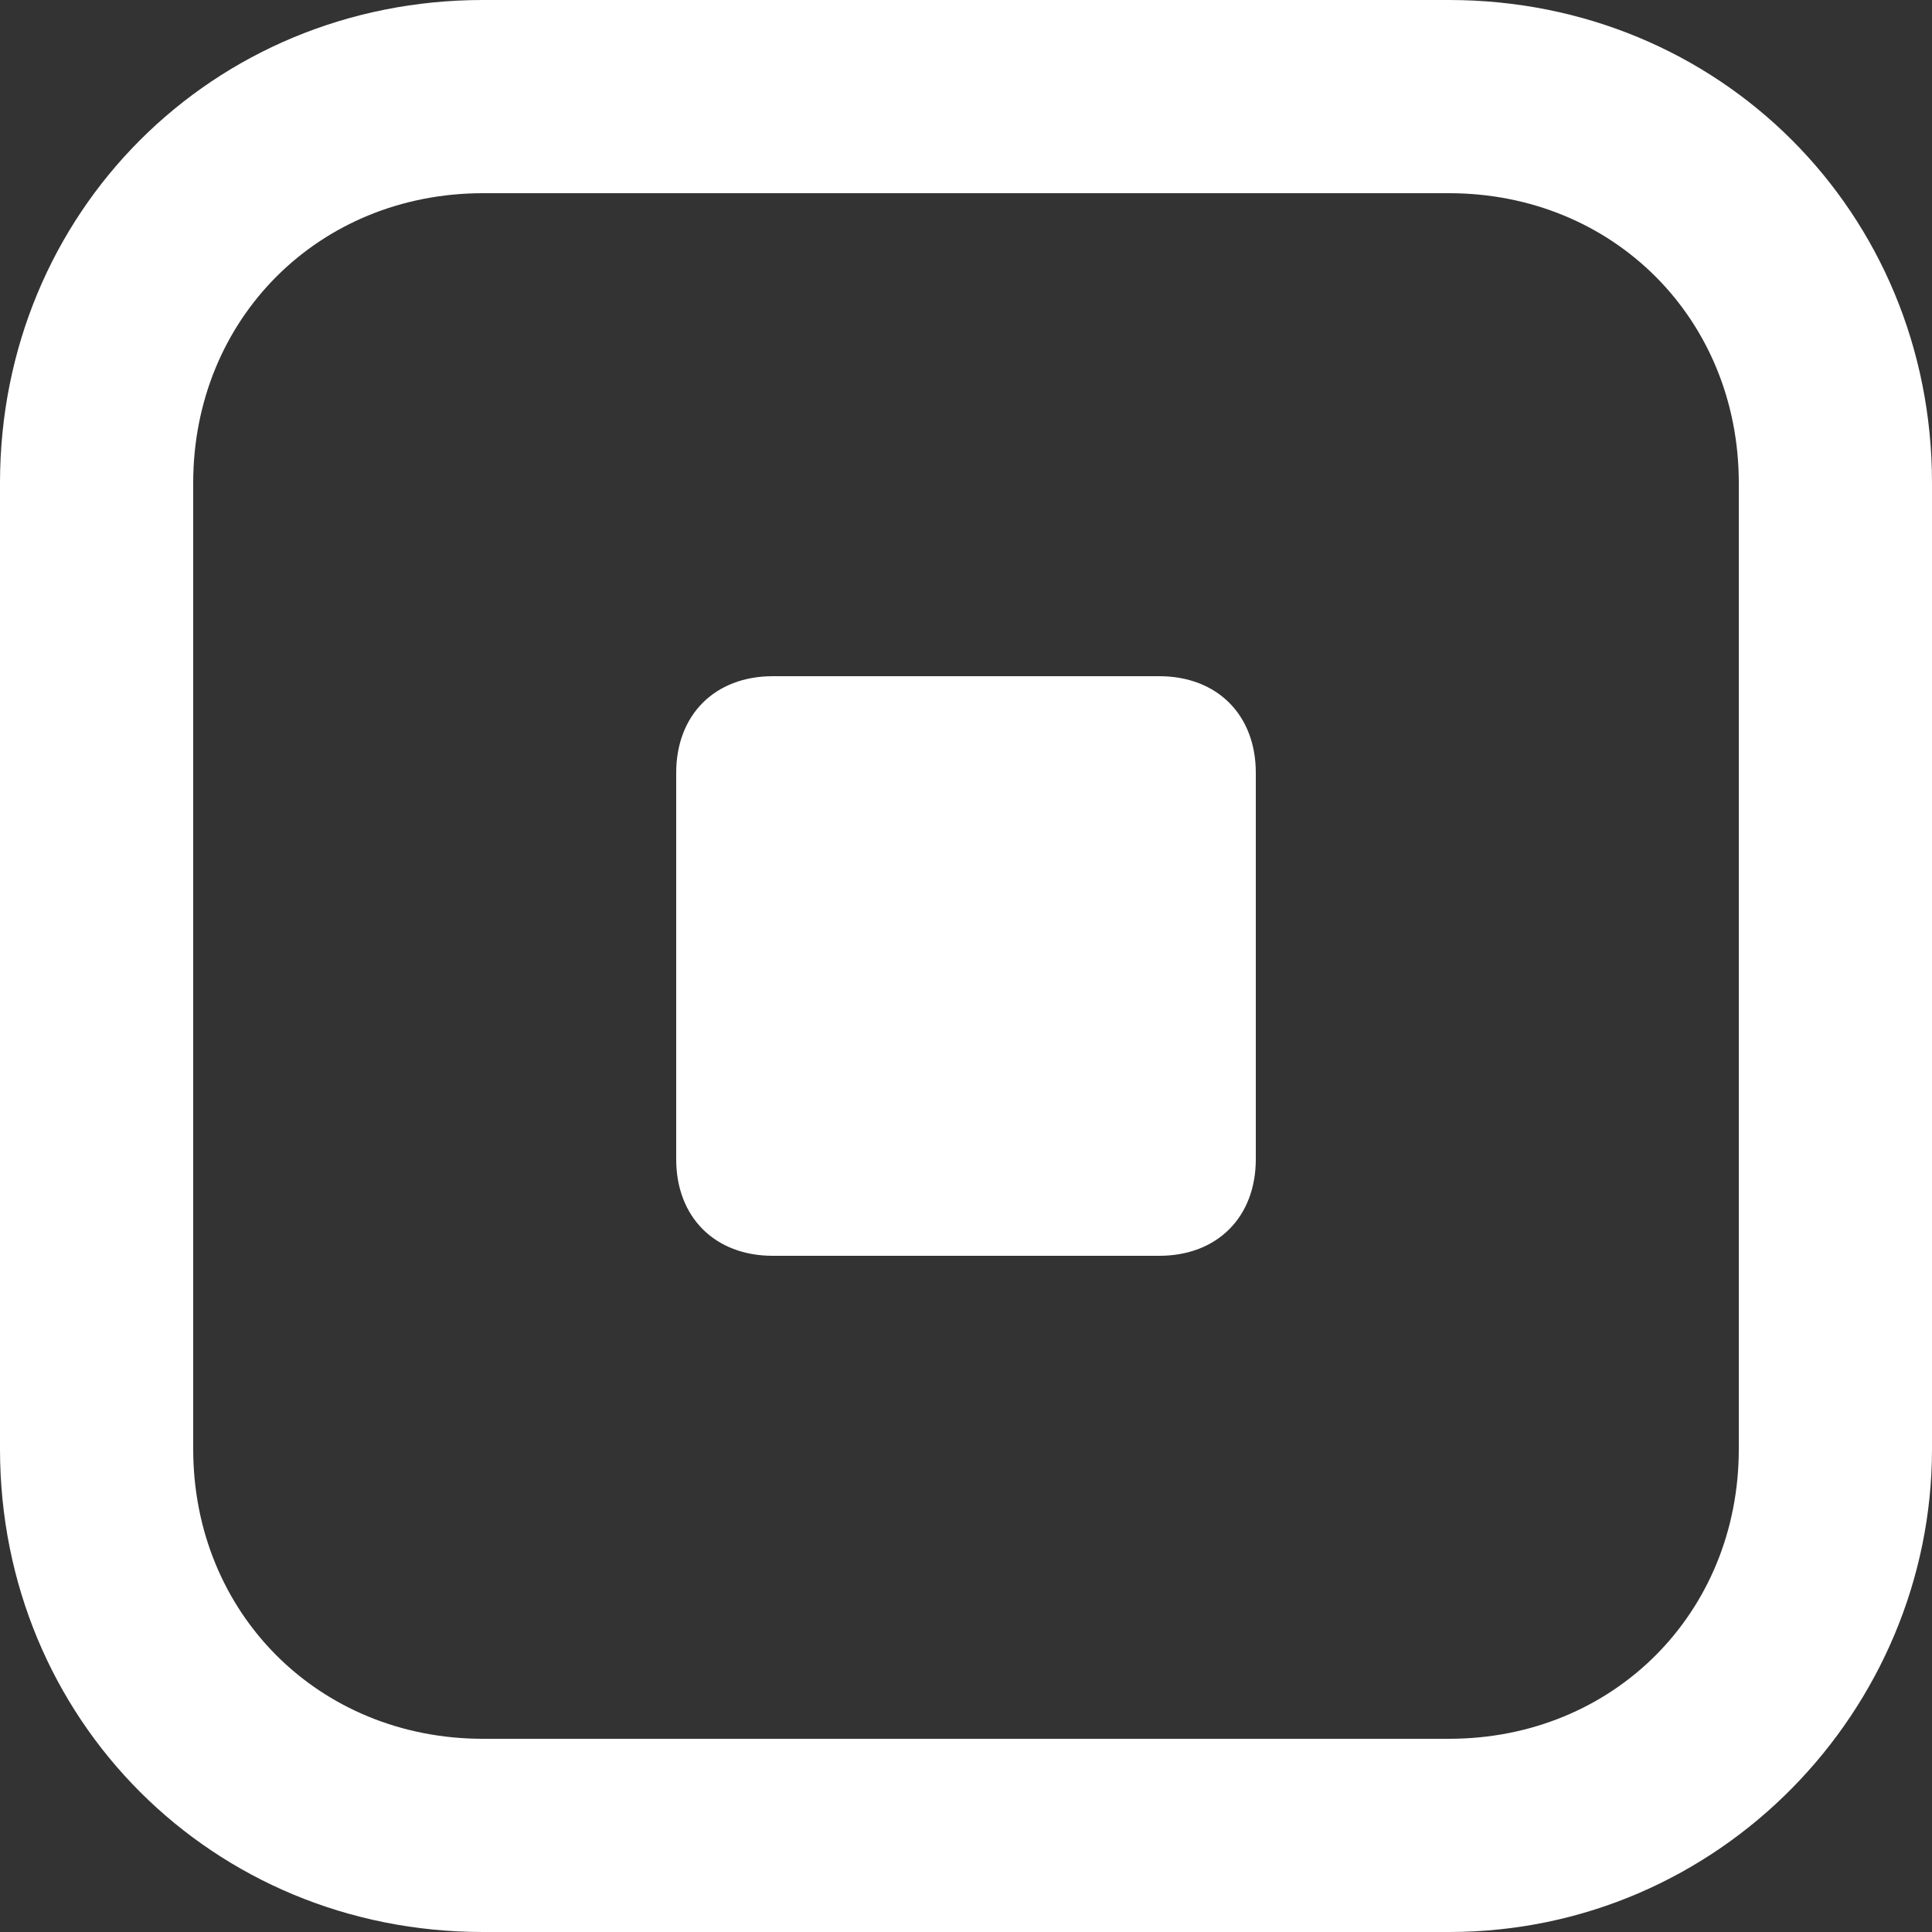<?xml version="1.0" encoding="UTF-8"?>
<svg width="28px" height="28px" viewBox="0 0 28 28" version="1.1" xmlns="http://www.w3.org/2000/svg" xmlns:xlink="http://www.w3.org/1999/xlink">
    <rect x="0" y="0" width="28" height="28" fill="#333333" stroke="none"/>
    <title>payment-square-svgrepo-com</title>
    <g id="Page-1" stroke="none" stroke-width="1" fill="none" fill-rule="evenodd">
        <g id="profile-2" transform="translate(-620, -773)" fill="#FFFFFF" fill-rule="nonzero">
            <g id="Pay-Buttons" transform="translate(394, 514)">
                <g id="btn-square" transform="translate(210, 250)">
                    <g id="payment-square-svgrepo-com" transform="translate(16, 9)">
                        <path d="M21,28 L7,28 C3.08,28 0,24.92 0,21 L0,7 C0,3.08 3.08,0 7,0 L21,0 C24.92,0 28,3.08 28,7 L28,21 C28,24.78 24.92,28 21,28 Z M7,2.8 C4.62,2.8 2.8,4.62 2.8,7 L2.8,21 C2.8,23.38 4.62,25.2 7,25.2 L21,25.2 C23.38,25.2 25.2,23.38 25.2,21 L25.2,7 C25.2,4.62 23.38,2.8 21,2.8 L7,2.8 Z" id="Shape"></path>
                        <path d="M16.8,9.8 L11.2,9.8 C10.36,9.8 9.8,10.36 9.8,11.2 L9.8,16.8 C9.8,17.64 10.36,18.2 11.2,18.2 L16.8,18.2 C17.64,18.2 18.2,17.64 18.2,16.8 L18.2,11.2 C18.2,10.36 17.64,9.8 16.8,9.8 Z" id="Path"></path>
                    </g>
                </g>
            </g>
        </g>
    </g>
</svg>